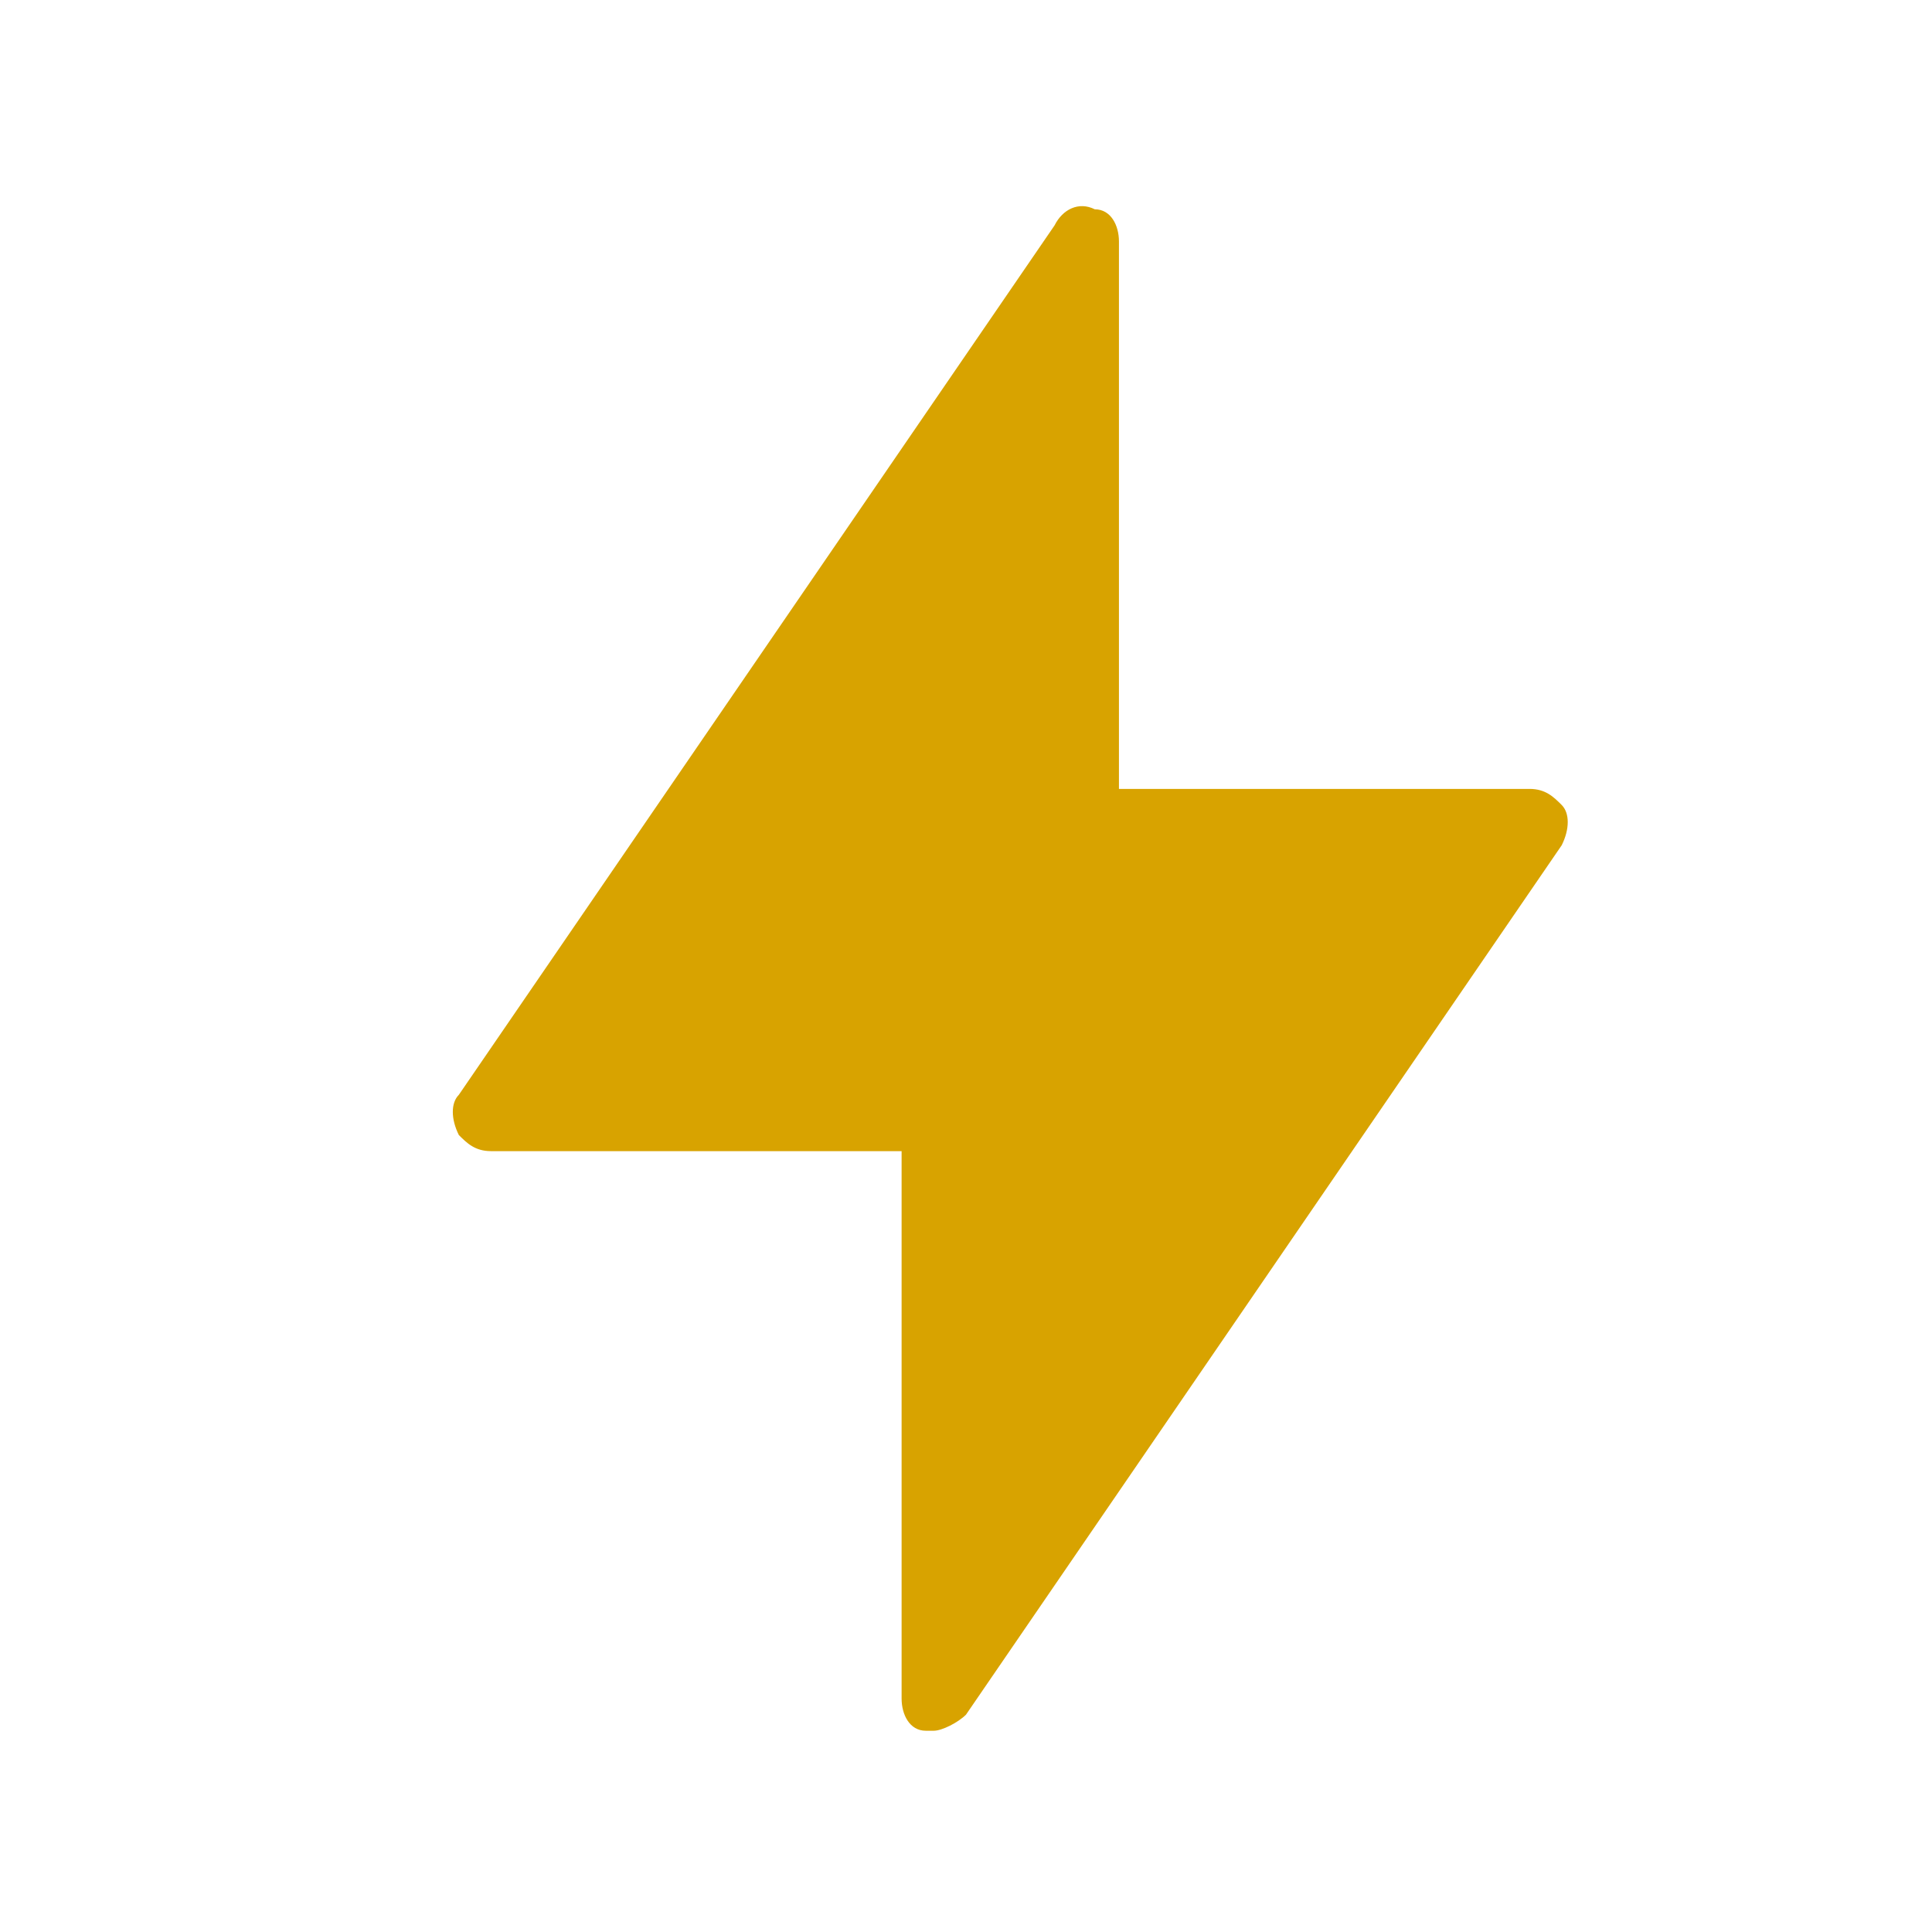 <?xml version="1.0" encoding="utf-8"?>
<!-- Generator: Adobe Illustrator 19.0.0, SVG Export Plug-In . SVG Version: 6.00 Build 0)  -->
<svg version="1.1" id="圖層_1" xmlns="http://www.w3.org/2000/svg" xmlns:xlink="http://www.w3.org/1999/xlink" x="0px" y="0px"
	 viewBox="-293 385 24 24" style="enable-background:new -293 385 24 24;" xml:space="preserve">
<style type="text/css">
	.st0{fill:#D8A300;}
</style>
<title>328BF8A7-3DF3-4520-BF1D-D17A50F6723C</title>
<desc>Created with sketchtool.</desc>
<path class="st0" d="M-273.6,395c-0.1-0.1-0.2-0.2-0.4-0.2h-5.1V388c0-0.2-0.1-0.4-0.3-0.4c-0.2-0.1-0.4,0-0.5,0.2l-7.4,10.8
	c-0.1,0.1-0.1,0.3,0,0.5c0.1,0.1,0.2,0.2,0.4,0.2h5.1v6.8c0,0.2,0.1,0.4,0.3,0.4c0,0,0.1,0,0.1,0c0.1,0,0.3-0.1,0.4-0.2l7.4-10.8
	C-273.5,395.3-273.5,395.1-273.6,395z"/>
</svg>
